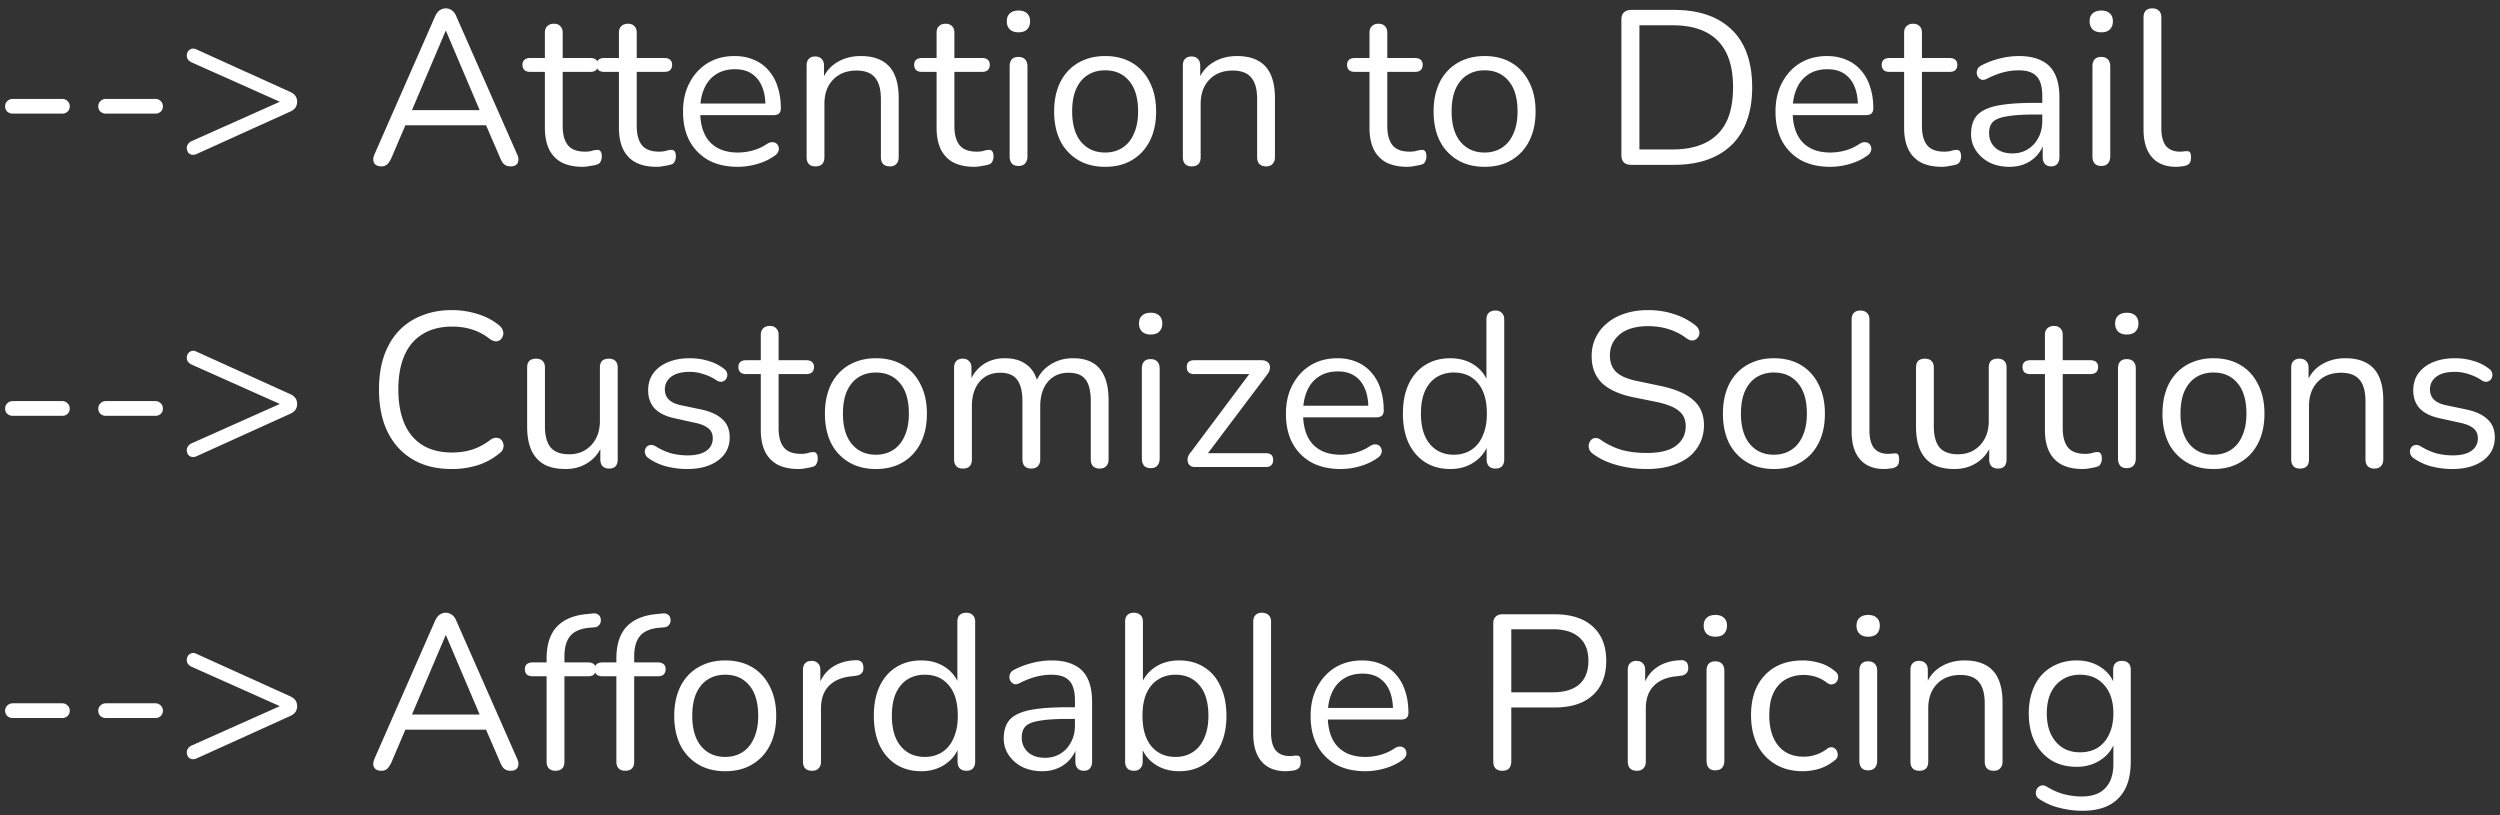 <svg width="273" height="89" fill="none" xmlns="http://www.w3.org/2000/svg"><rect width="100%" height="100%" fill="#333333" stroke="none"/><path d="M227.421 88.536c-.848 0-1.679-.104-2.495-.312a6.837 6.837 0 0 1-2.184-.936c-.192-.112-.321-.248-.385-.408a.979.979 0 0 1-.024-.48.922.922 0 0 1 .216-.408.776.776 0 0 1 .385-.216.726.726 0 0 1 .479.072c.704.432 1.377.728 2.017.888.64.16 1.272.24 1.896.24 1.136 0 1.991-.304 2.567-.912.592-.608.888-1.488.888-2.64v-2.712h.24a3.745 3.745 0 0 1-1.535 2.208c-.768.544-1.673.816-2.713.816-1.072 0-1.999-.24-2.783-.72-.784-.496-1.393-1.184-1.825-2.064-.416-.88-.623-1.896-.623-3.048 0-.864.12-1.648.36-2.352.24-.72.584-1.328 1.032-1.824a4.673 4.673 0 0 1 1.655-1.176c.656-.288 1.384-.432 2.184-.432 1.056 0 1.969.272 2.737.816a3.568 3.568 0 0 1 1.487 2.16l-.239.288v-2.232c0-.32.079-.56.239-.72.176-.176.416-.264.72-.264.32 0 .561.088.721.264.16.16.24.4.24.72V83.16c0 1.776-.449 3.112-1.345 4.008-.88.912-2.184 1.368-3.912 1.368Zm-.288-6.384c.752 0 1.4-.168 1.944-.504.544-.352.961-.848 1.249-1.488.304-.64.455-1.392.455-2.256 0-1.296-.327-2.32-.983-3.072-.656-.768-1.545-1.152-2.665-1.152-.736 0-1.375.176-1.919.528-.544.336-.969.824-1.273 1.464-.288.624-.431 1.368-.431 2.232 0 1.296.327 2.328.983 3.096.656.768 1.536 1.152 2.64 1.152ZM209.581 84.168c-.32 0-.56-.088-.72-.264-.16-.176-.24-.424-.24-.744V73.152c0-.32.08-.56.24-.72.16-.176.392-.264.696-.264.304 0 .536.088.696.264.176.16.264.4.264.72v2.064l-.264-.288c.336-.928.88-1.624 1.632-2.088.768-.48 1.648-.72 2.64-.72.928 0 1.696.168 2.304.504.624.336 1.088.848 1.392 1.536.304.672.456 1.528.456 2.568v6.432c0 .32-.088.568-.264.744-.16.176-.392.264-.696.264-.32 0-.568-.088-.744-.264-.16-.176-.24-.424-.24-.744v-6.312c0-1.088-.216-1.88-.648-2.376-.416-.512-1.088-.768-2.016-.768-1.072 0-1.928.336-2.568 1.008-.624.656-.936 1.536-.936 2.64v5.808c0 .672-.328 1.008-.984 1.008ZM204.003 84.12c-.32 0-.56-.088-.72-.264-.16-.192-.24-.456-.24-.792v-9.816c0-.336.08-.592.24-.768.16-.176.4-.264.72-.264.304 0 .544.088.72.264.176.176.264.432.264.768v9.816c0 .336-.088.6-.264.792-.16.176-.4.264-.72.264Zm0-14.592c-.4 0-.712-.104-.936-.312-.224-.224-.336-.52-.336-.888 0-.384.112-.672.336-.864.224-.208.536-.312.936-.312.416 0 .728.104.936.312.224.192.336.48.336.864 0 .368-.112.664-.336.888-.208.208-.52.312-.936.312ZM196.877 84.216c-1.168 0-2.176-.256-3.024-.768a5.184 5.184 0 0 1-1.968-2.136c-.448-.928-.672-2-.672-3.216 0-.928.128-1.76.384-2.496a5.015 5.015 0 0 1 1.128-1.872 4.851 4.851 0 0 1 1.776-1.2c.704-.272 1.496-.408 2.376-.408.576 0 1.176.088 1.8.264.624.176 1.192.48 1.704.912.16.112.264.248.312.408.048.16.048.32 0 .48a.973.973 0 0 1-.24.384.75.75 0 0 1-.432.168c-.16.016-.328-.04-.504-.168a3.92 3.92 0 0 0-1.272-.672 4.388 4.388 0 0 0-1.248-.192c-.624 0-1.168.104-1.632.312a3.11 3.11 0 0 0-1.176.84c-.32.368-.568.824-.744 1.368-.16.544-.24 1.176-.24 1.896 0 1.392.328 2.496.984 3.312.656.8 1.592 1.2 2.808 1.2a4.191 4.191 0 0 0 2.52-.864c.176-.128.344-.184.504-.168.16.016.296.08.408.192a.658.658 0 0 1 .216.384c.048.16.048.32 0 .48a.778.778 0 0 1-.312.384 5.065 5.065 0 0 1-1.68.912c-.608.176-1.2.264-1.776.264ZM187.315 84.12c-.32 0-.56-.088-.72-.264-.16-.192-.24-.456-.24-.792v-9.816c0-.336.08-.592.24-.768.16-.176.4-.264.72-.264.304 0 .544.088.72.264.176.176.264.432.264.768v9.816c0 .336-.088.6-.264.792-.16.176-.4.264-.72.264Zm0-14.592c-.4 0-.712-.104-.936-.312-.224-.224-.336-.52-.336-.888 0-.384.112-.672.336-.864.224-.208.536-.312.936-.312.416 0 .728.104.936.312.224.192.336.48.336.864 0 .368-.112.664-.336.888-.208.208-.52.312-.936.312ZM178.738 84.168c-.32 0-.568-.088-.744-.264-.16-.176-.24-.424-.24-.744V73.152c0-.32.08-.56.24-.72.16-.176.392-.264.696-.264.304 0 .536.088.696.264.176.16.264.4.264.72v1.944h-.24c.256-.944.744-1.672 1.464-2.184.72-.512 1.608-.784 2.664-.816.24-.016.432.04.576.168.144.112.224.312.24.6.016.272-.048.488-.192.648-.144.16-.368.256-.672.288l-.384.048c-1.088.096-1.928.448-2.52 1.056-.576.592-.864 1.408-.864 2.448v5.808c0 .32-.088.568-.264.744-.16.176-.4.264-.72.264ZM164.048 84.168c-.32 0-.568-.088-.744-.264-.16-.192-.24-.448-.24-.768V68.088c0-.336.088-.584.264-.744.176-.176.424-.264.744-.264h5.688c1.808 0 3.2.448 4.176 1.344.976.88 1.464 2.128 1.464 3.744 0 1.6-.488 2.848-1.464 3.744-.976.896-2.368 1.344-4.176 1.344h-4.728v5.88c0 .32-.08.576-.24.768-.16.176-.408.264-.744.264Zm.984-8.568h4.488c1.296 0 2.272-.288 2.928-.864.672-.592 1.008-1.448 1.008-2.568 0-1.136-.336-1.992-1.008-2.568-.656-.592-1.632-.888-2.928-.888h-4.488V75.6ZM149.096 84.216c-1.232 0-2.296-.24-3.192-.72a5.288 5.288 0 0 1-2.064-2.088c-.48-.896-.72-1.968-.72-3.216 0-1.216.24-2.272.72-3.168.48-.912 1.136-1.624 1.968-2.136.848-.512 1.824-.768 2.928-.768.784 0 1.488.136 2.112.408a4.165 4.165 0 0 1 1.584 1.128 4.828 4.828 0 0 1 1.008 1.8c.24.704.36 1.496.36 2.376 0 .256-.072.448-.216.576-.144.112-.352.168-.624.168h-8.352v-1.272h7.896l-.384.312c0-.864-.128-1.592-.384-2.184-.256-.608-.632-1.072-1.128-1.392-.48-.32-1.088-.48-1.824-.48-.816 0-1.512.192-2.088.576-.56.368-.984.888-1.272 1.56-.288.656-.432 1.424-.432 2.304v.144c0 1.472.352 2.592 1.056 3.36.72.768 1.736 1.152 3.048 1.152.544 0 1.08-.072 1.608-.216a5.4 5.4 0 0 0 1.584-.72c.224-.144.424-.208.6-.192.192 0 .344.056.456.168a.658.658 0 0 1 .216.384c.048.144.032.304-.048.48-.064.176-.2.328-.408.456-.528.384-1.152.68-1.872.888a7.669 7.669 0 0 1-2.136.312ZM140.407 84.216c-1.152 0-2.032-.352-2.64-1.056-.608-.704-.912-1.712-.912-3.024v-12.24c0-.32.08-.56.24-.72.16-.176.4-.264.72-.264.304 0 .544.088.72.264.176.16.264.4.264.72v12.096c0 .864.168 1.512.504 1.944.352.416.864.624 1.536.624.144 0 .272-.008.384-.024.112-.016.224-.024.336-.024.176-.016.296.024.36.12.08.096.12.288.12.576s-.064.504-.192.648c-.128.144-.336.24-.624.288l-.408.048c-.144.016-.28.024-.408.024ZM128.767 84.216c-1.056 0-1.968-.272-2.736-.816a3.926 3.926 0 0 1-1.512-2.184l.264-.264v2.208c0 .32-.088.568-.264.744-.16.176-.392.264-.696.264-.32 0-.56-.088-.72-.264-.16-.176-.24-.424-.24-.744V67.896c0-.32.08-.56.24-.72.16-.176.4-.264.72-.264.304 0 .544.088.72.264.176.16.264.4.264.72v7.152h-.288a3.93 3.93 0 0 1 1.536-2.136c.752-.528 1.656-.792 2.712-.792 1.056 0 1.968.248 2.736.744.768.48 1.36 1.176 1.776 2.088.432.896.648 1.968.648 3.216 0 1.232-.216 2.304-.648 3.216-.416.896-1.016 1.592-1.8 2.088-.768.496-1.672.744-2.712.744Zm-.408-1.56c.736 0 1.368-.176 1.896-.528.544-.352.96-.864 1.248-1.536.304-.672.456-1.48.456-2.424 0-1.456-.328-2.568-.984-3.336-.64-.768-1.512-1.152-2.616-1.152-.72 0-1.352.176-1.896.528-.544.336-.968.84-1.272 1.512-.288.656-.432 1.472-.432 2.448 0 1.44.328 2.552.984 3.336.656.768 1.528 1.152 2.616 1.152ZM113.808 84.216c-.8 0-1.52-.152-2.16-.456a3.913 3.913 0 0 1-1.488-1.296 3.182 3.182 0 0 1-.552-1.824c0-.864.216-1.544.648-2.04.448-.496 1.176-.848 2.184-1.056 1.024-.208 2.416-.312 4.176-.312h1.08v1.272h-1.056c-1.296 0-2.32.064-3.072.192-.736.112-1.256.312-1.56.6-.288.288-.432.696-.432 1.224 0 .656.224 1.192.672 1.608.464.416 1.088.624 1.872.624.64 0 1.2-.152 1.68-.456.496-.304.88-.72 1.152-1.248.288-.528.432-1.136.432-1.824v-2.736c0-.992-.2-1.704-.6-2.136-.4-.448-1.056-.672-1.968-.672-.56 0-1.12.072-1.68.216a8.638 8.638 0 0 0-1.776.696c-.224.112-.416.152-.576.12a.727.727 0 0 1-.384-.264.847.847 0 0 1-.168-.432.92.92 0 0 1 .096-.504c.096-.16.24-.288.432-.384a9.471 9.471 0 0 1 2.088-.768 8.692 8.692 0 0 1 1.968-.24c1.008 0 1.84.168 2.496.504.656.32 1.144.816 1.464 1.488.32.656.48 1.504.48 2.544v6.504c0 .32-.08.568-.24.744-.144.176-.36.264-.648.264-.304 0-.536-.088-.696-.264-.16-.176-.24-.424-.24-.744v-1.872h.216a3.458 3.458 0 0 1-.744 1.56 3.593 3.593 0 0 1-1.32 1.008c-.528.24-1.12.36-1.776.36ZM100.584 84.216c-1.04 0-1.952-.248-2.736-.744-.768-.496-1.368-1.192-1.8-2.088-.416-.912-.624-1.984-.624-3.216 0-1.248.208-2.32.624-3.216.432-.912 1.032-1.608 1.8-2.088.784-.496 1.696-.744 2.736-.744 1.056 0 1.96.264 2.712.792a3.813 3.813 0 0 1 1.512 2.136h-.264v-7.152c0-.32.08-.56.24-.72.176-.176.424-.264.744-.264.304 0 .536.088.696.264.176.16.264.4.264.72V83.16c0 .32-.08.568-.24.744-.16.176-.4.264-.72.264-.304 0-.544-.088-.72-.264-.16-.176-.24-.424-.24-.744v-2.28l.264.336a3.887 3.887 0 0 1-1.536 2.184c-.752.544-1.656.816-2.712.816Zm.408-1.56c.72 0 1.352-.176 1.896-.528.544-.352.96-.864 1.248-1.536.304-.672.456-1.48.456-2.424 0-1.456-.328-2.568-.984-3.336-.64-.768-1.512-1.152-2.616-1.152-.736 0-1.376.176-1.92.528-.528.336-.944.84-1.248 1.512-.288.656-.432 1.472-.432 2.448 0 1.44.328 2.552.984 3.336.656.768 1.528 1.152 2.616 1.152ZM88.668 84.168c-.32 0-.568-.088-.744-.264-.16-.176-.24-.424-.24-.744V73.152c0-.32.08-.56.24-.72.16-.176.392-.264.696-.264.304 0 .536.088.696.264.176.16.264.4.264.72v1.944h-.24c.256-.944.744-1.672 1.464-2.184.72-.512 1.608-.784 2.664-.816.24-.016.432.04.576.168.144.112.224.312.24.6.016.272-.048.488-.192.648-.144.16-.368.256-.672.288l-.384.048c-1.088.096-1.928.448-2.52 1.056-.576.592-.864 1.408-.864 2.448v5.808c0 .32-.088.568-.264.744-.16.176-.4.264-.72.264ZM79.195 84.216c-1.136 0-2.12-.248-2.952-.744a5.107 5.107 0 0 1-1.944-2.088c-.448-.912-.672-1.984-.672-3.216 0-.928.128-1.76.384-2.496a5.216 5.216 0 0 1 1.128-1.92 4.897 4.897 0 0 1 1.752-1.2c.688-.288 1.456-.432 2.304-.432 1.136 0 2.12.248 2.952.744.832.496 1.472 1.2 1.92 2.112.464.896.696 1.96.696 3.192 0 .928-.128 1.76-.384 2.496a5.49 5.49 0 0 1-1.128 1.92 5.116 5.116 0 0 1-1.776 1.224c-.672.272-1.432.408-2.28.408Zm0-1.56c.72 0 1.352-.176 1.896-.528.544-.352.96-.864 1.248-1.536.304-.672.456-1.48.456-2.424 0-1.456-.328-2.568-.984-3.336-.64-.768-1.512-1.152-2.616-1.152-.736 0-1.376.176-1.92.528-.528.336-.944.84-1.248 1.512-.288.656-.432 1.472-.432 2.448 0 1.44.328 2.552.984 3.336.656.768 1.528 1.152 2.616 1.152ZM68.268 84.168c-.304 0-.544-.088-.72-.264-.16-.176-.24-.424-.24-.744v-9.312h-1.536c-.256 0-.464-.064-.624-.192-.144-.144-.216-.336-.216-.576 0-.24.072-.424.216-.552.16-.128.368-.192.624-.192h2.064l-.528.504v-.912c0-1.52.368-2.68 1.104-3.48.752-.8 1.848-1.264 3.288-1.392l.696-.072c.224-.016.4.024.528.12a.58.58 0 0 1 .264.36.876.876 0 0 1 .024.456.773.773 0 0 1-.216.384.652.652 0 0 1-.408.192l-.552.048c-.976.08-1.688.376-2.136.888-.432.512-.648 1.264-.648 2.256v1.008l-.288-.36h2.88c.272 0 .48.064.624.192.144.128.216.312.216.552 0 .24-.072.432-.216.576-.144.128-.352.192-.624.192h-2.592v9.312c0 .672-.328 1.008-.984 1.008Z" fill="#fff"/><path d="M60.65 84.168c-.303 0-.544-.088-.72-.264-.16-.176-.24-.424-.24-.744v-9.312h-1.535c-.257 0-.465-.064-.624-.192-.145-.144-.216-.336-.216-.576 0-.24.072-.424.216-.552.16-.128.367-.192.623-.192h2.064l-.528.504v-.912c0-1.52.369-2.68 1.105-3.48.752-.8 1.847-1.264 3.287-1.392l.697-.072c.224-.016.4.024.528.12a.58.58 0 0 1 .263.36.876.876 0 0 1 .025.456.773.773 0 0 1-.216.384.652.652 0 0 1-.409.192l-.552.048c-.976.08-1.688.376-2.136.888-.431.512-.647 1.264-.647 2.256v1.008l-.288-.36h2.88c.272 0 .48.064.623.192.145.128.217.312.217.552 0 .24-.072.432-.216.576-.144.128-.352.192-.624.192h-2.593v9.312c0 .672-.328 1.008-.983 1.008ZM41.65 84.168c-.256 0-.464-.056-.624-.168a.8.8 0 0 1-.264-.48c-.016-.208.032-.44.144-.696l6.6-15.024c.144-.32.312-.544.504-.672.208-.144.432-.216.672-.216.24 0 .456.072.648.216.208.128.376.352.504.672l6.624 15.024c.128.256.176.488.144.696a.638.638 0 0 1-.24.48c-.144.112-.344.168-.6.168-.288 0-.52-.072-.696-.216-.176-.16-.32-.384-.432-.672l-1.776-4.104.96.504h-10.32l.984-.504-1.752 4.104c-.144.304-.296.528-.456.672-.16.144-.368.216-.624.216Zm7.008-14.784-3.864 9.096-.576-.456h8.88l-.528.456-3.864-9.096h-.048ZM21.456 82.824a.904.904 0 0 1-.528.072.79.79 0 0 1-.384-.24.989.989 0 0 1-.144-.432.667.667 0 0 1 .096-.432.934.934 0 0 1 .384-.36l10.752-4.8v.96l-10.752-4.8a1.005 1.005 0 0 1-.384-.336A.763.763 0 0 1 20.4 72a.83.83 0 0 1 .144-.408.727.727 0 0 1 .384-.264c.16-.048.336-.024.528.072l10.224 4.632c.512.224.768.584.768 1.08 0 .24-.064.456-.192.648-.128.176-.32.32-.576.432l-10.224 4.632ZM11.572 78.408a.863.863 0 0 1-.6-.216.786.786 0 0 1-.24-.576c0-.24.08-.432.24-.576.16-.16.36-.24.6-.24h5.4c.224 0 .416.08.576.24.16.144.24.336.24.576 0 .224-.08.416-.24.576a.831.831 0 0 1-.576.216h-5.4ZM1.4 78.408a.863.863 0 0 1-.6-.216.786.786 0 0 1-.24-.576c0-.24.08-.432.24-.576.16-.16.36-.24.6-.24h5.4c.224 0 .416.08.576.24.16.144.24.336.24.576 0 .224-.08.416-.24.576a.831.831 0 0 1-.576.216H1.4ZM267.776 51.216c-.72 0-1.448-.088-2.184-.264a6.033 6.033 0 0 1-2.016-.912.945.945 0 0 1-.336-.384.94.94 0 0 1-.072-.456.88.88 0 0 1 .192-.408.632.632 0 0 1 .384-.192c.16-.032.336 0 .528.096.624.384 1.224.656 1.8.816a7.394 7.394 0 0 0 1.752.216c.912 0 1.6-.168 2.064-.504.464-.336.696-.792.696-1.368 0-.448-.152-.8-.456-1.056-.304-.272-.784-.48-1.44-.624l-2.184-.48c-1.008-.208-1.76-.568-2.256-1.08-.48-.512-.72-1.176-.72-1.992 0-.72.184-1.336.552-1.848.384-.528.92-.936 1.608-1.224.688-.288 1.488-.432 2.4-.432.704 0 1.368.096 1.992.288.64.176 1.216.464 1.728.864.16.112.264.248.312.408a.638.638 0 0 1 .024.456.773.773 0 0 1-.216.384.72.72 0 0 1-.408.168c-.16.016-.328-.032-.504-.144a5.31 5.31 0 0 0-1.464-.696 4.75 4.75 0 0 0-1.464-.24c-.896 0-1.576.176-2.04.528-.464.352-.696.816-.696 1.392 0 .448.144.816.432 1.104.288.288.736.496 1.344.624l2.184.456c1.04.224 1.816.584 2.328 1.08.528.48.792 1.136.792 1.968 0 1.056-.424 1.896-1.272 2.52-.848.624-1.976.936-3.384.936ZM251.159 51.168c-.32 0-.56-.088-.72-.264-.16-.176-.24-.424-.24-.744V40.152c0-.32.08-.56.24-.72.16-.176.392-.264.696-.264.304 0 .536.088.696.264.176.16.264.4.264.72v2.064l-.264-.288c.336-.928.88-1.624 1.632-2.088.768-.48 1.648-.72 2.64-.72.928 0 1.696.168 2.304.504.624.336 1.088.848 1.392 1.536.304.672.456 1.528.456 2.568v6.432c0 .32-.088.568-.264.744-.16.176-.392.264-.696.264-.32 0-.568-.088-.744-.264-.16-.176-.24-.424-.24-.744v-6.312c0-1.088-.216-1.88-.648-2.376-.416-.512-1.088-.768-2.016-.768-1.072 0-1.928.336-2.568 1.008-.624.656-.936 1.536-.936 2.64v5.808c0 .672-.328 1.008-.984 1.008ZM241.711 51.216c-1.136 0-2.12-.248-2.952-.744a5.107 5.107 0 0 1-1.944-2.088c-.448-.912-.672-1.984-.672-3.216 0-.928.128-1.76.384-2.496a5.216 5.216 0 0 1 1.128-1.92 4.897 4.897 0 0 1 1.752-1.2c.688-.288 1.456-.432 2.304-.432 1.136 0 2.12.248 2.952.744.832.496 1.472 1.2 1.92 2.112.464.896.696 1.96.696 3.192 0 .928-.128 1.76-.384 2.496a5.49 5.49 0 0 1-1.128 1.92 5.116 5.116 0 0 1-1.776 1.224c-.672.272-1.432.408-2.28.408Zm0-1.56c.72 0 1.352-.176 1.896-.528.544-.352.96-.864 1.248-1.536.304-.672.456-1.48.456-2.424 0-1.456-.328-2.568-.984-3.336-.64-.768-1.512-1.152-2.616-1.152-.736 0-1.376.176-1.92.528-.528.336-.944.84-1.248 1.512-.288.656-.432 1.472-.432 2.448 0 1.44.328 2.552.984 3.336.656.768 1.528 1.152 2.616 1.152ZM232.245 51.12c-.32 0-.56-.088-.72-.264-.16-.192-.24-.456-.24-.792v-9.816c0-.336.08-.592.24-.768.16-.176.4-.264.72-.264.304 0 .544.088.72.264.176.176.264.432.264.768v9.816c0 .336-.088.6-.264.792-.16.176-.4.264-.72.264Zm0-14.592c-.4 0-.712-.104-.936-.312-.224-.224-.336-.52-.336-.888 0-.384.112-.672.336-.864.224-.208.536-.312.936-.312.416 0 .728.104.936.312.224.192.336.48.336.864 0 .368-.112.664-.336.888-.208.208-.52.312-.936.312ZM227.434 51.216c-.912 0-1.68-.16-2.304-.48a3.219 3.219 0 0 1-1.368-1.44c-.304-.64-.456-1.416-.456-2.328v-6.12h-1.608c-.272 0-.48-.064-.624-.192-.144-.144-.216-.336-.216-.576 0-.24.072-.424.216-.552.144-.128.352-.192.624-.192h1.608v-2.76c0-.32.088-.56.264-.72.176-.176.416-.264.72-.264s.536.088.696.264c.176.16.264.4.264.72v2.76h3.024c.272 0 .48.064.624.192.144.128.216.312.216.552 0 .24-.072.432-.216.576-.144.128-.352.192-.624.192h-3.024v5.928c0 .912.192 1.608.576 2.088.384.464 1.008.696 1.872.696.304 0 .56-.032.768-.096a2.1 2.1 0 0 1 .552-.096.392.392 0 0 1 .36.144c.096.112.144.304.144.576 0 .192-.04.368-.12.528a.579.579 0 0 1-.36.336c-.192.064-.448.12-.768.168a4.1 4.1 0 0 1-.84.096ZM213.429 51.216c-.944 0-1.728-.168-2.352-.504-.608-.352-1.072-.872-1.392-1.56-.304-.688-.456-1.544-.456-2.568v-6.432c0-.336.08-.584.24-.744.176-.16.416-.24.72-.24.32 0 .56.08.72.24.176.16.264.408.264.744v6.408c0 1.024.208 1.792.624 2.304.432.496 1.104.744 2.016.744.992 0 1.8-.336 2.424-1.008.624-.672.936-1.552.936-2.64v-5.808c0-.336.08-.584.24-.744.176-.16.424-.24.744-.24.304 0 .536.08.696.24.176.16.264.408.264.744V50.16c0 .672-.312 1.008-.936 1.008-.304 0-.544-.088-.72-.264-.16-.176-.24-.424-.24-.744v-2.184l.312.336c-.32.944-.848 1.664-1.584 2.16-.72.496-1.56.744-2.52.744ZM205.751 51.216c-1.152 0-2.032-.352-2.64-1.056-.608-.704-.912-1.712-.912-3.024v-12.24c0-.32.08-.56.24-.72.16-.176.4-.264.72-.264.304 0 .544.088.72.264.176.16.264.4.264.72v12.096c0 .864.168 1.512.504 1.944.352.416.864.624 1.536.624.144 0 .272-.008.384-.024.112-.016.224-.024.336-.024.176-.016.296.024.36.12.08.096.12.288.12.576s-.064.504-.192.648c-.128.144-.336.24-.624.288l-.408.048c-.144.016-.28.024-.408.024ZM193.711 51.216c-1.136 0-2.12-.248-2.952-.744a5.107 5.107 0 0 1-1.944-2.088c-.448-.912-.672-1.984-.672-3.216 0-.928.128-1.76.384-2.496a5.216 5.216 0 0 1 1.128-1.92 4.897 4.897 0 0 1 1.752-1.2c.688-.288 1.456-.432 2.304-.432 1.136 0 2.12.248 2.952.744.832.496 1.472 1.2 1.92 2.112.464.896.696 1.96.696 3.192 0 .928-.128 1.76-.384 2.496a5.49 5.49 0 0 1-1.128 1.92 5.116 5.116 0 0 1-1.776 1.224c-.672.272-1.432.408-2.28.408Zm0-1.56c.72 0 1.352-.176 1.896-.528.544-.352.96-.864 1.248-1.536.304-.672.456-1.48.456-2.424 0-1.456-.328-2.568-.984-3.336-.64-.768-1.512-1.152-2.616-1.152-.736 0-1.376.176-1.92.528-.528.336-.944.84-1.248 1.512-.288.656-.432 1.472-.432 2.448 0 1.44.328 2.552.984 3.336.656.768 1.528 1.152 2.616 1.152ZM179.833 51.216a12.59 12.59 0 0 1-2.208-.192 10.938 10.938 0 0 1-2.016-.552 7.2 7.2 0 0 1-1.656-.912 1.263 1.263 0 0 1-.408-.48 1.102 1.102 0 0 1-.048-.552c.048-.192.128-.352.24-.48a.72.72 0 0 1 .456-.216c.176-.016.368.04.576.168a7.71 7.71 0 0 0 2.304 1.128c.816.224 1.736.336 2.76.336 1.44 0 2.504-.264 3.192-.792.704-.544 1.056-1.256 1.056-2.136 0-.72-.256-1.28-.768-1.68-.496-.416-1.336-.744-2.52-.984l-2.496-.504c-1.504-.32-2.632-.84-3.384-1.56-.736-.736-1.104-1.712-1.104-2.928 0-.752.152-1.432.456-2.04a4.534 4.534 0 0 1 1.272-1.584c.544-.448 1.192-.792 1.944-1.032s1.584-.36 2.496-.36c1.008 0 1.944.144 2.808.432.88.272 1.672.688 2.376 1.248.176.144.296.312.36.504a.853.853 0 0 1 .024.528.862.862 0 0 1-.264.408.703.703 0 0 1-.456.192c-.176.016-.376-.048-.6-.192a6.41 6.41 0 0 0-1.992-1.032c-.688-.224-1.448-.336-2.28-.336-.848 0-1.584.128-2.208.384-.608.256-1.088.632-1.44 1.128-.336.48-.504 1.04-.504 1.68 0 .768.232 1.376.696 1.824.48.448 1.256.776 2.328.984l2.496.528c1.616.336 2.808.848 3.576 1.536.784.672 1.176 1.592 1.176 2.76 0 .704-.144 1.352-.432 1.944a4.413 4.413 0 0 1-1.248 1.536c-.544.416-1.2.736-1.968.96-.768.224-1.632.336-2.592.336ZM158.358 51.216c-1.04 0-1.952-.248-2.736-.744-.768-.496-1.368-1.192-1.8-2.088-.416-.912-.624-1.984-.624-3.216 0-1.248.208-2.32.624-3.216.432-.912 1.032-1.608 1.8-2.088.784-.496 1.696-.744 2.736-.744 1.056 0 1.96.264 2.712.792a3.813 3.813 0 0 1 1.512 2.136h-.264v-7.152c0-.32.08-.56.24-.72.176-.176.424-.264.744-.264.304 0 .536.088.696.264.176.16.264.4.264.72V50.16c0 .32-.08.568-.24.744-.16.176-.4.264-.72.264-.304 0-.544-.088-.72-.264-.16-.176-.24-.424-.24-.744v-2.28l.264.336a3.887 3.887 0 0 1-1.536 2.184c-.752.544-1.656.816-2.712.816Zm.408-1.56c.72 0 1.352-.176 1.896-.528.544-.352.96-.864 1.248-1.536.304-.672.456-1.48.456-2.424 0-1.456-.328-2.568-.984-3.336-.64-.768-1.512-1.152-2.616-1.152-.736 0-1.376.176-1.92.528-.528.336-.944.84-1.248 1.512-.288.656-.432 1.472-.432 2.448 0 1.44.328 2.552.984 3.336.656.768 1.528 1.152 2.616 1.152ZM146.4 51.216c-1.232 0-2.296-.24-3.192-.72a5.288 5.288 0 0 1-2.064-2.088c-.48-.896-.72-1.968-.72-3.216 0-1.216.24-2.272.72-3.168.48-.912 1.136-1.624 1.968-2.136.848-.512 1.824-.768 2.928-.768.784 0 1.488.136 2.112.408a4.165 4.165 0 0 1 1.584 1.128 4.828 4.828 0 0 1 1.008 1.8c.24.704.36 1.496.36 2.376 0 .256-.072.448-.216.576-.144.112-.352.168-.624.168h-8.352v-1.272h7.896l-.384.312c0-.864-.128-1.592-.384-2.184-.256-.608-.632-1.072-1.128-1.392-.48-.32-1.088-.48-1.824-.48-.816 0-1.512.192-2.088.576-.56.368-.984.888-1.272 1.56-.288.656-.432 1.424-.432 2.304v.144c0 1.472.352 2.592 1.056 3.36.72.768 1.736 1.152 3.048 1.152.544 0 1.08-.072 1.608-.216a5.4 5.4 0 0 0 1.584-.72c.224-.144.424-.208.6-.192.192 0 .344.056.456.168a.658.658 0 0 1 .216.384c.048.144.032.304-.048.48-.064.176-.2.328-.408.456-.528.384-1.152.68-1.872.888a7.669 7.669 0 0 1-2.136.312ZM130.485 51c-.208 0-.376-.048-.504-.144a.727.727 0 0 1-.264-.384.984.984 0 0 1 0-.528c.048-.192.152-.376.312-.552l6.768-9.048v.504h-6.408c-.256 0-.456-.064-.6-.192-.128-.144-.192-.336-.192-.576 0-.24.064-.424.192-.552.144-.128.344-.192.6-.192h7.368c.24 0 .432.048.576.144.16.096.264.224.312.384a.896.896 0 0 1 0 .504c-.032.176-.12.352-.264.528l-6.888 9.144v-.552h6.744c.528 0 .792.248.792.744 0 .24-.072.432-.216.576-.128.128-.32.192-.576.192h-7.752ZM125.651 51.12c-.32 0-.56-.088-.72-.264-.16-.192-.24-.456-.24-.792v-9.816c0-.336.08-.592.24-.768.16-.176.4-.264.72-.264.304 0 .544.088.72.264.176.176.264.432.264.768v9.816c0 .336-.088.6-.264.792-.16.176-.4.264-.72.264Zm0-14.592c-.4 0-.712-.104-.936-.312-.224-.224-.336-.52-.336-.888 0-.384.112-.672.336-.864.224-.208.536-.312.936-.312.416 0 .728.104.936.312.224.192.336.48.336.864 0 .368-.112.664-.336.888-.208.208-.52.312-.936.312ZM105.145 51.168c-.32 0-.56-.088-.72-.264-.16-.176-.24-.424-.24-.744V40.152c0-.32.08-.56.24-.72.16-.176.392-.264.696-.264.304 0 .536.088.696.264.176.16.264.4.264.72v2.112l-.264-.336c.304-.896.792-1.584 1.464-2.064.688-.496 1.504-.744 2.448-.744.992 0 1.792.24 2.4.72.624.464 1.04 1.192 1.248 2.184h-.36c.288-.896.8-1.6 1.536-2.112.752-.528 1.624-.792 2.616-.792.88 0 1.6.168 2.16.504.576.336 1.008.848 1.296 1.536.288.672.432 1.528.432 2.568v6.432c0 .32-.088.568-.264.744-.16.176-.4.264-.72.264-.304 0-.544-.088-.72-.264-.16-.176-.24-.424-.24-.744v-6.336c0-1.072-.184-1.856-.552-2.352-.368-.512-.992-.768-1.872-.768-.96 0-1.72.336-2.28 1.008-.544.656-.816 1.552-.816 2.688v5.76c0 .32-.088.568-.264.744-.16.176-.4.264-.72.264-.304 0-.544-.088-.72-.264-.16-.176-.24-.424-.24-.744v-6.336c0-1.072-.192-1.856-.576-2.352-.368-.512-.984-.768-1.848-.768-.96 0-1.72.336-2.28 1.008-.544.656-.816 1.552-.816 2.688v5.76c0 .672-.328 1.008-.984 1.008ZM95.649 51.216c-1.136 0-2.12-.248-2.952-.744a5.107 5.107 0 0 1-1.944-2.088c-.448-.912-.672-1.984-.672-3.216 0-.928.128-1.76.384-2.496a5.216 5.216 0 0 1 1.128-1.92 4.897 4.897 0 0 1 1.752-1.2c.688-.288 1.456-.432 2.304-.432 1.136 0 2.12.248 2.952.744.832.496 1.472 1.2 1.92 2.112.464.896.696 1.96.696 3.192 0 .928-.128 1.76-.384 2.496a5.485 5.485 0 0 1-1.128 1.92 5.116 5.116 0 0 1-1.776 1.224c-.672.272-1.432.408-2.28.408Zm0-1.56c.72 0 1.352-.176 1.896-.528.544-.352.96-.864 1.248-1.536.304-.672.456-1.48.456-2.424 0-1.456-.328-2.568-.984-3.336-.64-.768-1.512-1.152-2.616-1.152-.736 0-1.376.176-1.92.528-.528.336-.944.84-1.248 1.512-.288.656-.432 1.472-.432 2.448 0 1.44.328 2.552.984 3.336.656.768 1.528 1.152 2.616 1.152ZM87.207 51.216c-.912 0-1.68-.16-2.304-.48a3.219 3.219 0 0 1-1.368-1.44c-.304-.64-.456-1.416-.456-2.328v-6.12h-1.608c-.272 0-.48-.064-.624-.192-.144-.144-.216-.336-.216-.576 0-.24.072-.424.216-.552.144-.128.352-.192.624-.192h1.608v-2.76c0-.32.088-.56.264-.72.176-.176.416-.264.72-.264s.536.088.696.264c.176.16.264.4.264.72v2.76h3.024c.272 0 .48.064.624.192.144.128.216.312.216.552 0 .24-.072.432-.216.576-.144.128-.352.192-.624.192h-3.024v5.928c0 .912.192 1.608.576 2.088.384.464 1.008.696 1.872.696.304 0 .56-.032.768-.096a2.1 2.1 0 0 1 .552-.096.392.392 0 0 1 .36.144c.096.112.144.304.144.576 0 .192-.04.368-.12.528a.579.579 0 0 1-.36.336c-.192.064-.448.12-.768.168a4.1 4.1 0 0 1-.84.096ZM75.026 51.216c-.72 0-1.448-.088-2.184-.264a6.033 6.033 0 0 1-2.016-.912.945.945 0 0 1-.336-.384.94.94 0 0 1-.072-.456.88.88 0 0 1 .192-.408.632.632 0 0 1 .384-.192c.16-.032.336 0 .528.096.624.384 1.224.656 1.8.816a7.394 7.394 0 0 0 1.752.216c.912 0 1.6-.168 2.064-.504.464-.336.696-.792.696-1.368 0-.448-.152-.8-.456-1.056-.304-.272-.784-.48-1.44-.624l-2.184-.48c-1.008-.208-1.76-.568-2.256-1.08-.48-.512-.72-1.176-.72-1.992 0-.72.184-1.336.552-1.848.384-.528.92-.936 1.608-1.224.688-.288 1.488-.432 2.4-.432.704 0 1.368.096 1.992.288.64.176 1.216.464 1.728.864.16.112.264.248.312.408a.638.638 0 0 1 .024.456.773.773 0 0 1-.216.384.72.72 0 0 1-.408.168c-.16.016-.328-.032-.504-.144a5.31 5.31 0 0 0-1.464-.696 4.75 4.75 0 0 0-1.464-.24c-.896 0-1.576.176-2.04.528-.464.352-.696.816-.696 1.392 0 .448.144.816.432 1.104.288.288.736.496 1.344.624l2.184.456c1.04.224 1.816.584 2.328 1.08.528.48.792 1.136.792 1.968 0 1.056-.424 1.896-1.272 2.52-.848.624-1.976.936-3.384.936ZM61.764 51.216c-.944 0-1.728-.168-2.352-.504-.608-.352-1.072-.872-1.392-1.56-.303-.688-.456-1.544-.456-2.568v-6.432c0-.336.08-.584.24-.744.176-.16.416-.24.72-.24.32 0 .56.08.72.24.176.16.264.408.264.744v6.408c0 1.024.209 1.792.624 2.304.433.496 1.105.744 2.017.744.992 0 1.8-.336 2.424-1.008.624-.672.936-1.552.936-2.64v-5.808c0-.336.08-.584.24-.744.175-.16.424-.24.744-.24.303 0 .535.08.696.24.176.16.264.408.264.744V50.16c0 .672-.313 1.008-.937 1.008-.303 0-.544-.088-.72-.264-.16-.176-.24-.424-.24-.744v-2.184l.313.336c-.32.944-.849 1.664-1.585 2.16-.72.496-1.56.744-2.52.744ZM49.33 51.216c-1.664 0-3.088-.352-4.272-1.056-1.184-.704-2.096-1.704-2.736-3-.624-1.296-.936-2.84-.936-4.632 0-1.344.176-2.544.528-3.6.368-1.072.888-1.976 1.56-2.712a6.819 6.819 0 0 1 2.52-1.728c.992-.416 2.104-.624 3.336-.624.992 0 1.936.144 2.832.432.896.272 1.672.68 2.328 1.224.208.16.344.344.408.552.08.192.088.384.024.576a.928.928 0 0 1-.288.456.703.703 0 0 1-.48.168c-.192 0-.408-.08-.648-.24A5.925 5.925 0 0 0 51.61 36a7.17 7.17 0 0 0-2.232-.336c-1.264 0-2.336.272-3.216.816-.88.528-1.544 1.304-1.992 2.328-.448 1.024-.672 2.264-.672 3.72 0 1.456.224 2.704.672 3.744.448 1.024 1.112 1.808 1.992 2.352.88.528 1.952.792 3.216.792.784 0 1.528-.112 2.232-.336a6.565 6.565 0 0 0 1.944-1.056c.24-.16.456-.232.648-.216.192 0 .352.056.48.168a.86.86 0 0 1 .264.432.817.817 0 0 1 0 .552.906.906 0 0 1-.36.504 7.013 7.013 0 0 1-2.376 1.32 9.358 9.358 0 0 1-2.88.432ZM21.456 49.824a.904.904 0 0 1-.528.072.79.79 0 0 1-.384-.24.989.989 0 0 1-.144-.432.667.667 0 0 1 .096-.432.934.934 0 0 1 .384-.36l10.752-4.8v.96l-10.752-4.8a1.005 1.005 0 0 1-.384-.336A.763.763 0 0 1 20.4 39a.83.83 0 0 1 .144-.408.727.727 0 0 1 .384-.264c.16-.048.336-.024.528.072l10.224 4.632c.512.224.768.584.768 1.08 0 .24-.064.456-.192.648-.128.176-.32.32-.576.432l-10.224 4.632ZM11.572 45.408a.863.863 0 0 1-.6-.216.786.786 0 0 1-.24-.576c0-.24.08-.432.24-.576.16-.16.36-.24.6-.24h5.4c.224 0 .416.08.576.24.16.144.24.336.24.576 0 .224-.08.416-.24.576a.831.831 0 0 1-.576.216h-5.4ZM1.4 45.408a.863.863 0 0 1-.6-.216.786.786 0 0 1-.24-.576c0-.24.08-.432.24-.576.16-.16.36-.24.6-.24h5.4c.224 0 .416.08.576.24.16.144.24.336.24.576 0 .224-.08.416-.24.576a.831.831 0 0 1-.576.216H1.4ZM237.626 18.216c-1.152 0-2.032-.352-2.64-1.056-.608-.704-.912-1.712-.912-3.024V1.896c0-.32.08-.56.24-.72.16-.176.4-.264.72-.264.304 0 .544.088.72.264.176.16.264.4.264.72v12.096c0 .864.168 1.512.504 1.944.352.416.864.624 1.536.624.144 0 .272-.008.384-.024.112-.016.224-.024.336-.024.176-.016.296.024.36.12.08.096.12.288.12.576s-.064.504-.192.648c-.128.144-.336.24-.624.288l-.408.048c-.144.016-.28.024-.408.024ZM229.456 18.12c-.32 0-.56-.088-.72-.264-.16-.192-.24-.456-.24-.792V7.248c0-.336.08-.592.24-.768.16-.176.4-.264.72-.264.304 0 .544.088.72.264.176.176.264.432.264.768v9.816c0 .336-.088.6-.264.792-.16.176-.4.264-.72.264Zm0-14.592c-.4 0-.712-.104-.936-.312-.224-.224-.336-.52-.336-.888 0-.384.112-.672.336-.864.224-.208.536-.312.936-.312.416 0 .728.104.936.312.224.192.336.48.336.864 0 .368-.112.664-.336.888-.208.208-.52.312-.936.312ZM219.441 18.216c-.8 0-1.52-.152-2.16-.456a3.913 3.913 0 0 1-1.488-1.296 3.182 3.182 0 0 1-.552-1.824c0-.864.216-1.544.648-2.04.448-.496 1.176-.848 2.184-1.056 1.024-.208 2.416-.312 4.176-.312h1.08v1.272h-1.056c-1.296 0-2.32.064-3.072.192-.736.112-1.256.312-1.56.6-.288.288-.432.696-.432 1.224 0 .656.224 1.192.672 1.608.464.416 1.088.624 1.872.624.64 0 1.2-.152 1.68-.456.496-.304.88-.72 1.152-1.248.288-.528.432-1.136.432-1.824v-2.736c0-.992-.2-1.704-.6-2.136-.4-.448-1.056-.672-1.968-.672-.56 0-1.12.072-1.68.216a8.638 8.638 0 0 0-1.776.696c-.224.112-.416.152-.576.12a.727.727 0 0 1-.384-.264.847.847 0 0 1-.168-.432.92.92 0 0 1 .096-.504c.096-.16.24-.288.432-.384a9.471 9.471 0 0 1 2.088-.768 8.692 8.692 0 0 1 1.968-.24c1.008 0 1.84.168 2.496.504.656.32 1.144.816 1.464 1.488.32.656.48 1.504.48 2.544v6.504c0 .32-.08.568-.24.744-.144.176-.36.264-.648.264-.304 0-.536-.088-.696-.264-.16-.176-.24-.424-.24-.744v-1.872h.216a3.458 3.458 0 0 1-.744 1.56 3.593 3.593 0 0 1-1.32 1.008c-.528.24-1.12.36-1.776.36ZM212.059 18.216c-.912 0-1.68-.16-2.304-.48a3.219 3.219 0 0 1-1.368-1.44c-.304-.64-.456-1.416-.456-2.328v-6.12h-1.608c-.272 0-.48-.064-.624-.192-.144-.144-.216-.336-.216-.576 0-.24.072-.424.216-.552.144-.128.352-.192.624-.192h1.608v-2.76c0-.32.088-.56.264-.72.176-.176.416-.264.72-.264s.536.088.696.264c.176.16.264.4.264.72v2.76h3.024c.272 0 .48.064.624.192.144.128.216.312.216.552 0 .24-.072.432-.216.576-.144.128-.352.192-.624.192h-3.024v5.928c0 .912.192 1.608.576 2.088.384.464 1.008.696 1.872.696.304 0 .56-.032.768-.096a2.1 2.1 0 0 1 .552-.096.392.392 0 0 1 .36.144c.096.112.144.304.144.576 0 .192-.04.368-.12.528a.579.579 0 0 1-.36.336c-.192.064-.448.12-.768.168a4.1 4.1 0 0 1-.84.096ZM199.861 18.216c-1.232 0-2.296-.24-3.192-.72a5.288 5.288 0 0 1-2.064-2.088c-.48-.896-.72-1.968-.72-3.216 0-1.216.24-2.272.72-3.168.48-.912 1.136-1.624 1.968-2.136.848-.512 1.824-.768 2.928-.768.784 0 1.488.136 2.112.408a4.165 4.165 0 0 1 1.584 1.128 4.828 4.828 0 0 1 1.008 1.8c.24.704.36 1.496.36 2.376 0 .256-.072.448-.216.576-.144.112-.352.168-.624.168h-8.352v-1.272h7.896l-.384.312c0-.864-.128-1.592-.384-2.184-.256-.608-.632-1.072-1.128-1.392-.48-.32-1.088-.48-1.824-.48-.816 0-1.512.192-2.088.576-.56.368-.984.888-1.272 1.56-.288.656-.432 1.424-.432 2.304v.144c0 1.472.352 2.592 1.056 3.36.72.768 1.736 1.152 3.048 1.152.544 0 1.08-.072 1.608-.216a5.4 5.4 0 0 0 1.584-.72c.224-.144.424-.208.6-.192.192 0 .344.056.456.168a.658.658 0 0 1 .216.384c.048.144.032.304-.048.48-.064.176-.2.328-.408.456-.528.384-1.152.68-1.872.888a7.669 7.669 0 0 1-2.136.312ZM178.137 18c-.352 0-.624-.088-.816-.264-.176-.192-.264-.464-.264-.816V2.16c0-.352.088-.616.264-.792.192-.192.464-.288.816-.288h4.632c2.736 0 4.848.72 6.336 2.16 1.488 1.44 2.232 3.536 2.232 6.288 0 1.376-.192 2.592-.576 3.648-.368 1.04-.92 1.92-1.656 2.64-.736.72-1.632 1.264-2.688 1.632-1.056.368-2.272.552-3.648.552h-4.632Zm.888-1.68h3.6c1.12 0 2.088-.144 2.904-.432.832-.288 1.52-.712 2.064-1.272.56-.56.976-1.264 1.248-2.112.272-.864.408-1.856.408-2.976 0-2.256-.552-3.944-1.656-5.064-1.104-1.136-2.76-1.704-4.968-1.704h-3.6v13.56ZM162.117 18.216c-1.136 0-2.12-.248-2.952-.744a5.107 5.107 0 0 1-1.944-2.088c-.448-.912-.672-1.984-.672-3.216 0-.928.128-1.76.384-2.496a5.216 5.216 0 0 1 1.128-1.92 4.897 4.897 0 0 1 1.752-1.2c.688-.288 1.456-.432 2.304-.432 1.136 0 2.12.248 2.952.744.832.496 1.472 1.2 1.92 2.112.464.896.696 1.96.696 3.192 0 .928-.128 1.76-.384 2.496a5.49 5.49 0 0 1-1.128 1.92 5.116 5.116 0 0 1-1.776 1.224c-.672.272-1.432.408-2.28.408Zm0-1.56c.72 0 1.352-.176 1.896-.528.544-.352.96-.864 1.248-1.536.304-.672.456-1.48.456-2.424 0-1.456-.328-2.568-.984-3.336-.64-.768-1.512-1.152-2.616-1.152-.736 0-1.376.176-1.92.528-.528.336-.944.84-1.248 1.512-.288.656-.432 1.472-.432 2.448 0 1.44.328 2.552.984 3.336.656.768 1.528 1.152 2.616 1.152ZM153.676 18.216c-.912 0-1.68-.16-2.304-.48a3.219 3.219 0 0 1-1.368-1.44c-.304-.64-.456-1.416-.456-2.328v-6.12h-1.608c-.272 0-.48-.064-.624-.192-.144-.144-.216-.336-.216-.576 0-.24.072-.424.216-.552.144-.128.352-.192.624-.192h1.608v-2.76c0-.32.088-.56.264-.72.176-.176.416-.264.72-.264s.536.088.696.264c.176.16.264.4.264.72v2.76h3.024c.272 0 .48.064.624.192.144.128.216.312.216.552 0 .24-.072.432-.216.576-.144.128-.352.192-.624.192h-3.024v5.928c0 .912.192 1.608.576 2.088.384.464 1.008.696 1.872.696.304 0 .56-.032.768-.096a2.1 2.1 0 0 1 .552-.096.392.392 0 0 1 .36.144c.096.112.144.304.144.576 0 .192-.04.368-.12.528a.579.579 0 0 1-.36.336c-.192.064-.448.12-.768.168a4.1 4.1 0 0 1-.84.096ZM130.128 18.168c-.32 0-.56-.088-.72-.264-.16-.176-.24-.424-.24-.744V7.152c0-.32.08-.56.24-.72.16-.176.392-.264.696-.264.304 0 .536.088.696.264.176.16.264.4.264.72v2.064l-.264-.288c.336-.928.88-1.624 1.632-2.088.768-.48 1.648-.72 2.64-.72.928 0 1.696.168 2.304.504.624.336 1.088.848 1.392 1.536.304.672.456 1.528.456 2.568v6.432c0 .32-.088.568-.264.744-.16.176-.392.264-.696.264-.32 0-.568-.088-.744-.264-.16-.176-.24-.424-.24-.744v-6.312c0-1.088-.216-1.88-.648-2.376-.416-.512-1.088-.768-2.016-.768-1.072 0-1.928.336-2.568 1.008-.624.656-.936 1.536-.936 2.64v5.808c0 .672-.328 1.008-.984 1.008ZM120.68 18.216c-1.136 0-2.12-.248-2.952-.744a5.107 5.107 0 0 1-1.944-2.088c-.448-.912-.672-1.984-.672-3.216 0-.928.128-1.76.384-2.496a5.216 5.216 0 0 1 1.128-1.92 4.897 4.897 0 0 1 1.752-1.2c.688-.288 1.456-.432 2.304-.432 1.136 0 2.12.248 2.952.744.832.496 1.472 1.2 1.92 2.112.464.896.696 1.96.696 3.192 0 .928-.128 1.76-.384 2.496a5.49 5.49 0 0 1-1.128 1.92 5.116 5.116 0 0 1-1.776 1.224c-.672.272-1.432.408-2.28.408Zm0-1.56c.72 0 1.352-.176 1.896-.528.544-.352.96-.864 1.248-1.536.304-.672.456-1.48.456-2.424 0-1.456-.328-2.568-.984-3.336-.64-.768-1.512-1.152-2.616-1.152-.736 0-1.376.176-1.92.528-.528.336-.944.84-1.248 1.512-.288.656-.432 1.472-.432 2.448 0 1.44.328 2.552.984 3.336.656.768 1.528 1.152 2.616 1.152ZM111.214 18.12c-.32 0-.56-.088-.72-.264-.16-.192-.24-.456-.24-.792V7.248c0-.336.08-.592.24-.768.16-.176.4-.264.72-.264.304 0 .544.088.72.264.176.176.264.432.264.768v9.816c0 .336-.088.6-.264.792-.16.176-.4.264-.72.264Zm0-14.592c-.4 0-.712-.104-.936-.312-.224-.224-.336-.52-.336-.888 0-.384.112-.672.336-.864.224-.208.536-.312.936-.312.416 0 .728.104.936.312.224.192.336.48.336.864 0 .368-.112.664-.336.888-.208.208-.52.312-.936.312ZM106.403 18.216c-.912 0-1.68-.16-2.304-.48a3.219 3.219 0 0 1-1.368-1.44c-.304-.64-.456-1.416-.456-2.328v-6.12h-1.608c-.272 0-.48-.064-.624-.192-.144-.144-.216-.336-.216-.576 0-.24.072-.424.216-.552.144-.128.352-.192.624-.192h1.608v-2.76c0-.32.088-.56.264-.72.176-.176.416-.264.72-.264s.536.088.696.264c.176.16.264.4.264.72v2.76h3.024c.272 0 .48.064.624.192.144.128.216.312.216.552 0 .24-.072.432-.216.576-.144.128-.352.192-.624.192h-3.024v5.928c0 .912.192 1.608.576 2.088.384.464 1.008.696 1.872.696.304 0 .56-.032.768-.096a2.1 2.1 0 0 1 .552-.096.392.392 0 0 1 .36.144c.096.112.144.304.144.576 0 .192-.04.368-.12.528a.579.579 0 0 1-.36.336c-.192.064-.448.12-.768.168a4.1 4.1 0 0 1-.84.096ZM89.042 18.168c-.32 0-.56-.088-.72-.264-.16-.176-.24-.424-.24-.744V7.152c0-.32.08-.56.24-.72.16-.176.392-.264.696-.264.304 0 .536.088.696.264.176.16.264.4.264.72v2.064l-.264-.288c.336-.928.88-1.624 1.632-2.088.768-.48 1.648-.72 2.64-.72.928 0 1.696.168 2.304.504.624.336 1.088.848 1.392 1.536.304.672.456 1.528.456 2.568v6.432c0 .32-.088.568-.264.744-.16.176-.392.264-.696.264-.32 0-.568-.088-.744-.264-.16-.176-.24-.424-.24-.744v-6.312c0-1.088-.216-1.88-.648-2.376-.416-.512-1.088-.768-2.016-.768-1.072 0-1.928.336-2.568 1.008-.624.656-.936 1.536-.936 2.64v5.808c0 .672-.328 1.008-.984 1.008ZM80.564 18.216c-1.232 0-2.296-.24-3.192-.72a5.288 5.288 0 0 1-2.064-2.088c-.48-.896-.72-1.968-.72-3.216 0-1.216.24-2.272.72-3.168.48-.912 1.136-1.624 1.968-2.136.848-.512 1.824-.768 2.928-.768.784 0 1.488.136 2.112.408A4.165 4.165 0 0 1 83.9 7.656a4.828 4.828 0 0 1 1.008 1.8c.24.704.36 1.496.36 2.376 0 .256-.072.448-.216.576-.144.112-.352.168-.624.168h-8.352v-1.272h7.896l-.384.312c0-.864-.128-1.592-.384-2.184-.256-.608-.632-1.072-1.128-1.392-.48-.32-1.088-.48-1.824-.48-.816 0-1.512.192-2.088.576-.56.368-.984.888-1.272 1.56-.288.656-.432 1.424-.432 2.304v.144c0 1.472.352 2.592 1.056 3.36.72.768 1.736 1.152 3.048 1.152.544 0 1.08-.072 1.608-.216a5.4 5.4 0 0 0 1.584-.72c.224-.144.424-.208.6-.192.192 0 .344.056.456.168a.658.658 0 0 1 .216.384c.048.144.032.304-.048.48-.064.176-.2.328-.408.456-.528.384-1.152.68-1.872.888a7.669 7.669 0 0 1-2.136.312ZM71.715 18.216c-.912 0-1.68-.16-2.304-.48a3.219 3.219 0 0 1-1.368-1.44c-.304-.64-.456-1.416-.456-2.328v-6.12H65.98c-.272 0-.48-.064-.624-.192-.144-.144-.216-.336-.216-.576 0-.24.072-.424.216-.552.144-.128.352-.192.624-.192h1.608v-2.76c0-.32.088-.56.264-.72.176-.176.416-.264.72-.264s.536.088.696.264c.176.16.264.4.264.72v2.76h3.024c.272 0 .48.064.624.192.144.128.216.312.216.552 0 .24-.072.432-.216.576-.144.128-.352.192-.624.192h-3.024v5.928c0 .912.192 1.608.576 2.088.384.464 1.008.696 1.872.696.304 0 .56-.032.768-.096a2.1 2.1 0 0 1 .552-.096.392.392 0 0 1 .36.144c.096.112.144.304.144.576 0 .192-.04.368-.12.528a.579.579 0 0 1-.36.336c-.192.064-.448.12-.768.168a4.1 4.1 0 0 1-.84.096Z" fill="#fff"/><path d="M63.63 18.216c-.913 0-1.68-.16-2.305-.48a3.219 3.219 0 0 1-1.368-1.44c-.304-.64-.456-1.416-.456-2.328v-6.12h-1.608c-.272 0-.48-.064-.624-.192-.144-.144-.216-.336-.216-.576 0-.24.072-.424.216-.552.144-.128.352-.192.624-.192h1.608v-2.76c0-.32.088-.56.264-.72.176-.176.416-.264.72-.264s.536.088.696.264c.176.16.264.4.264.72v2.76h3.024c.272 0 .48.064.624.192.144.128.216.312.216.552 0 .24-.072.432-.216.576-.144.128-.352.192-.624.192h-3.024v5.928c0 .912.192 1.608.576 2.088.384.464 1.008.696 1.872.696.304 0 .56-.032.768-.096a2.1 2.1 0 0 1 .552-.096.392.392 0 0 1 .36.144c.096.112.144.304.144.576 0 .192-.04.368-.12.528a.579.579 0 0 1-.36.336c-.192.064-.448.12-.768.168a4.1 4.1 0 0 1-.84.096ZM41.65 18.168c-.256 0-.464-.056-.624-.168a.8.8 0 0 1-.264-.48c-.016-.208.032-.44.144-.696l6.6-15.024c.144-.32.312-.544.504-.672.208-.144.432-.216.672-.216.24 0 .456.072.648.216.208.128.376.352.504.672l6.624 15.024c.128.256.176.488.144.696a.638.638 0 0 1-.24.48c-.144.112-.344.168-.6.168-.288 0-.52-.072-.696-.216-.176-.16-.32-.384-.432-.672l-1.776-4.104.96.504h-10.32l.984-.504-1.752 4.104c-.144.304-.296.528-.456.672-.16.144-.368.216-.624.216Zm7.008-14.784-3.864 9.096-.576-.456h8.88l-.528.456-3.864-9.096h-.048ZM21.456 16.824a.904.904 0 0 1-.528.072.79.79 0 0 1-.384-.24.989.989 0 0 1-.144-.432.667.667 0 0 1 .096-.432.934.934 0 0 1 .384-.36l10.752-4.8v.96l-10.752-4.8a1.005 1.005 0 0 1-.384-.336A.763.763 0 0 1 20.4 6a.83.83 0 0 1 .144-.408.727.727 0 0 1 .384-.264c.16-.048.336-.024.528.072l10.224 4.632c.512.224.768.584.768 1.08 0 .24-.064.456-.192.648-.128.176-.32.32-.576.432l-10.224 4.632ZM11.572 12.408a.863.863 0 0 1-.6-.216.786.786 0 0 1-.24-.576c0-.24.08-.432.24-.576.16-.16.36-.24.6-.24h5.4c.224 0 .416.08.576.24.16.144.24.336.24.576 0 .224-.08.416-.24.576a.831.831 0 0 1-.576.216h-5.4ZM1.4 12.408a.863.863 0 0 1-.6-.216.786.786 0 0 1-.24-.576c0-.24.08-.432.24-.576.16-.16.36-.24.6-.24h5.4c.224 0 .416.08.576.24.16.144.24.336.24.576 0 .224-.08.416-.24.576a.831.831 0 0 1-.576.216H1.4Z" fill="#fff"/></svg>